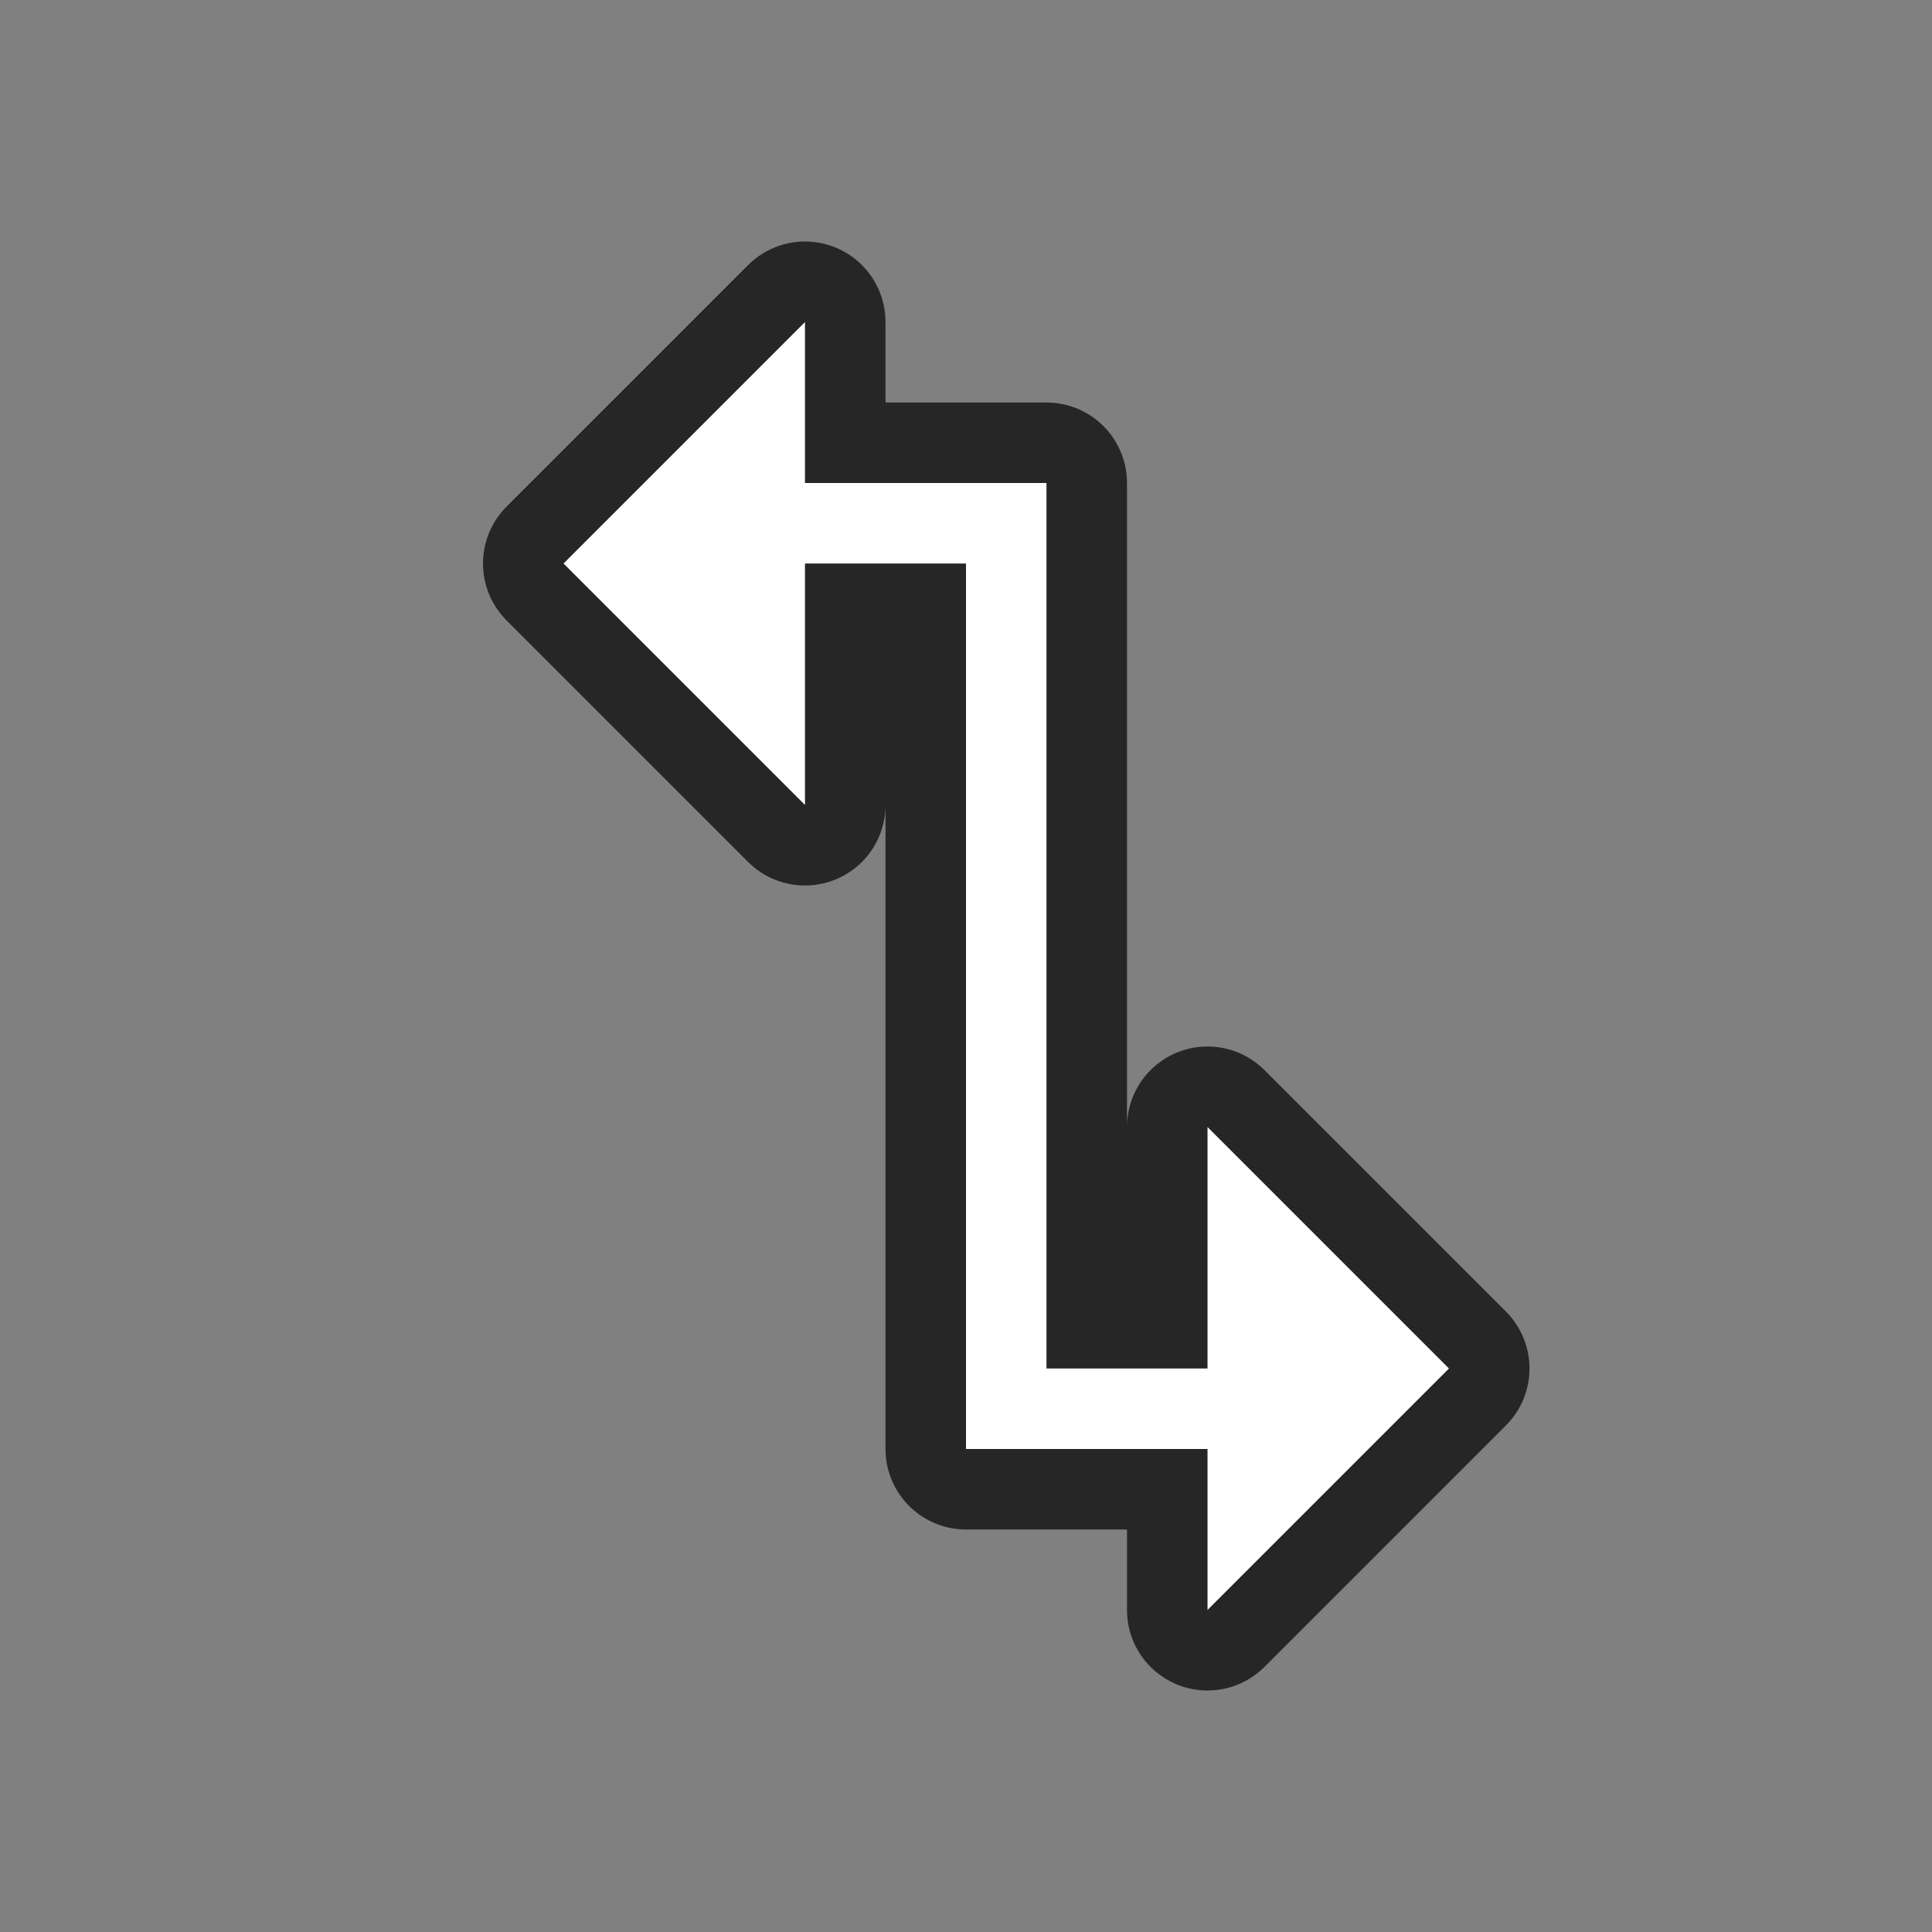 <svg xmlns="http://www.w3.org/2000/svg" viewBox="0 0 24 24"><rect x="0" y="0" width="24" height="24" fill="#808080" stroke="none"/><path d="M10 4L7 7l1.309 1.309L10 10V7h2v11h3v2l3-3-3-3v3h-2V6h-3z" stroke="#000" opacity=".7" stroke-width="2" stroke-linejoin="round"/><path d="M10 4L7 7l1.309 1.309L10 10V7h2v11h3v2l3-3-3-3v3h-2V6h-3z" fill="#fff"/></svg>